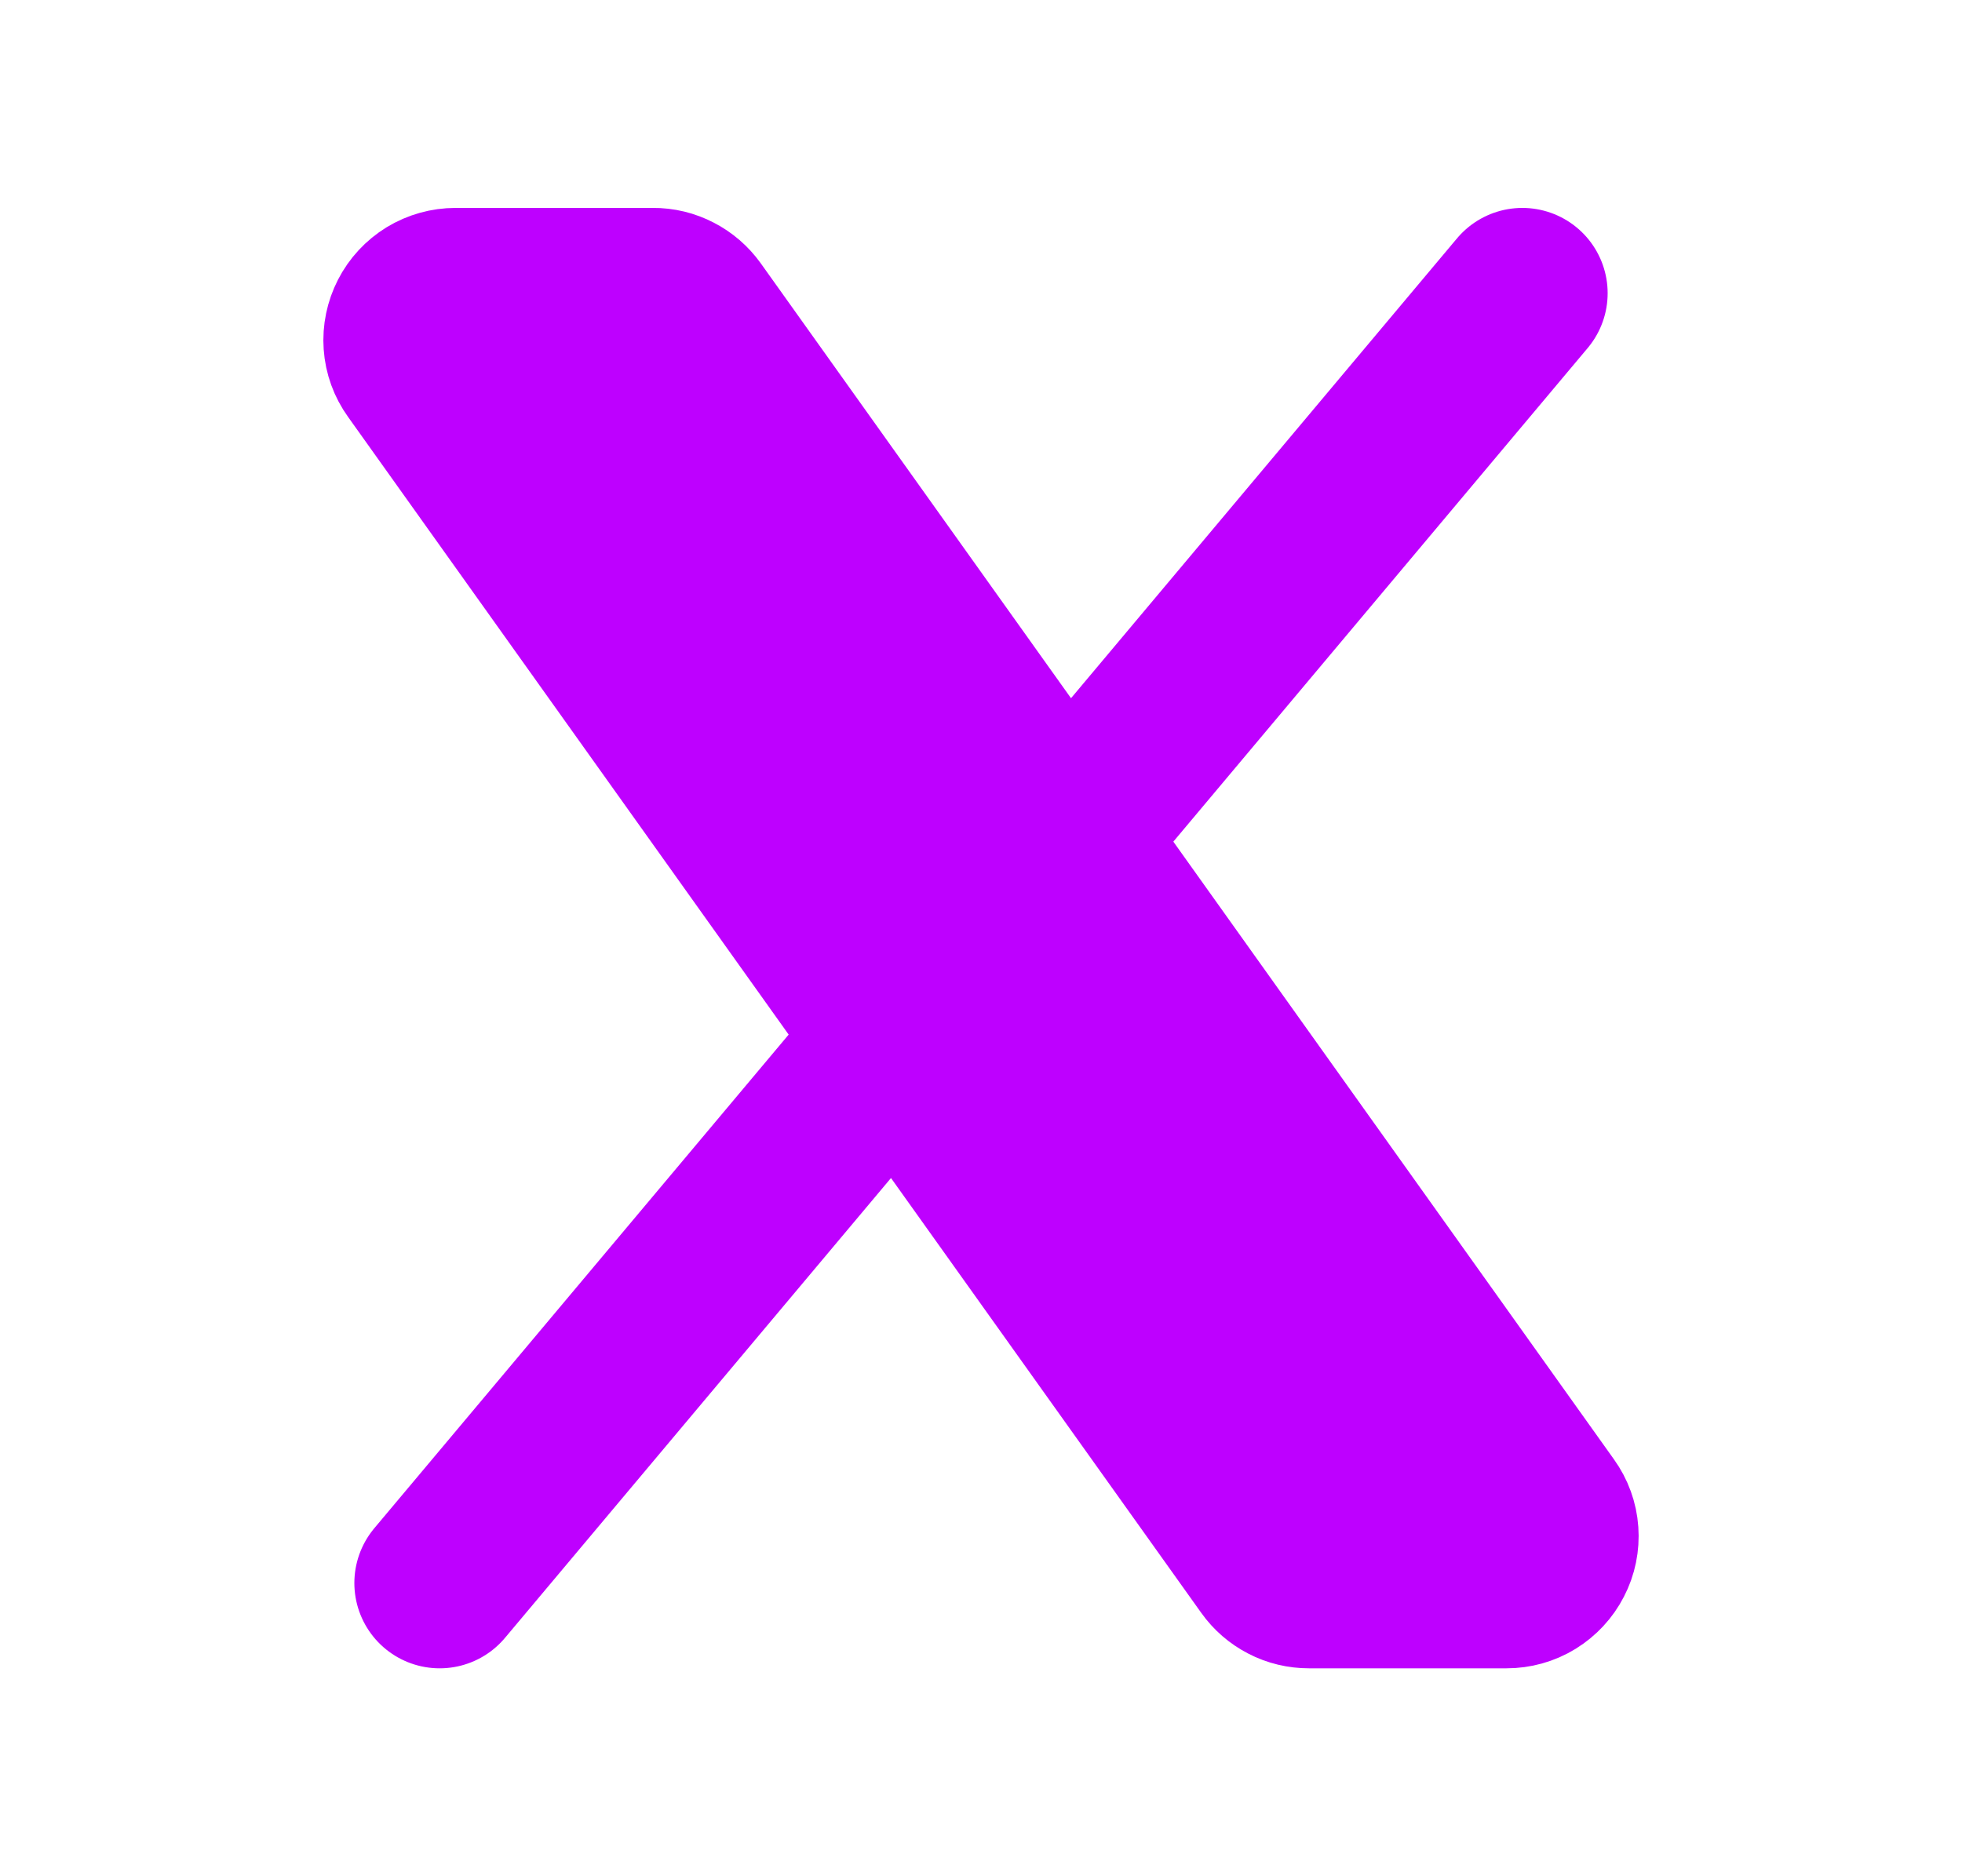 <svg width="23" height="22" viewBox="0 0 23 22" fill="none" xmlns="http://www.w3.org/2000/svg">
<path d="M12.491 9.819L8.104 3.668C8.053 3.597 7.986 3.539 7.908 3.499C7.83 3.458 7.743 3.437 7.656 3.438H5.34C5.239 3.438 5.14 3.466 5.054 3.518C4.968 3.571 4.898 3.646 4.852 3.736C4.806 3.826 4.785 3.926 4.792 4.027C4.799 4.128 4.834 4.224 4.893 4.306L10.509 12.181M12.491 9.819L18.107 17.694C18.166 17.776 18.201 17.872 18.208 17.973C18.215 18.074 18.195 18.174 18.148 18.264C18.102 18.354 18.032 18.429 17.946 18.482C17.86 18.535 17.761 18.562 17.66 18.562H15.345C15.257 18.562 15.17 18.542 15.092 18.501C15.014 18.461 14.947 18.403 14.896 18.331L10.509 12.181M12.491 9.819L17.846 3.438L12.491 9.819ZM10.509 12.181L5.154 18.562L10.509 12.181Z" fill="#BE00FF"/>
<path d="M12.491 9.819L8.104 3.668C8.053 3.597 7.986 3.539 7.908 3.499C7.83 3.458 7.743 3.437 7.656 3.438H5.34C5.239 3.438 5.14 3.466 5.054 3.518C4.968 3.571 4.898 3.646 4.852 3.736C4.806 3.826 4.785 3.926 4.792 4.027C4.799 4.128 4.834 4.224 4.893 4.306L10.509 12.181M12.491 9.819L18.107 17.694C18.166 17.776 18.201 17.872 18.208 17.973C18.215 18.074 18.195 18.174 18.148 18.264C18.102 18.354 18.032 18.429 17.946 18.482C17.86 18.535 17.761 18.562 17.66 18.562H15.345C15.257 18.562 15.17 18.542 15.092 18.501C15.014 18.461 14.947 18.403 14.896 18.331L10.509 12.181M12.491 9.819L17.846 3.438M10.509 12.181L5.154 18.562" stroke="#BE00FF" stroke-width="2" stroke-linecap="round" stroke-linejoin="round"/>
</svg>
